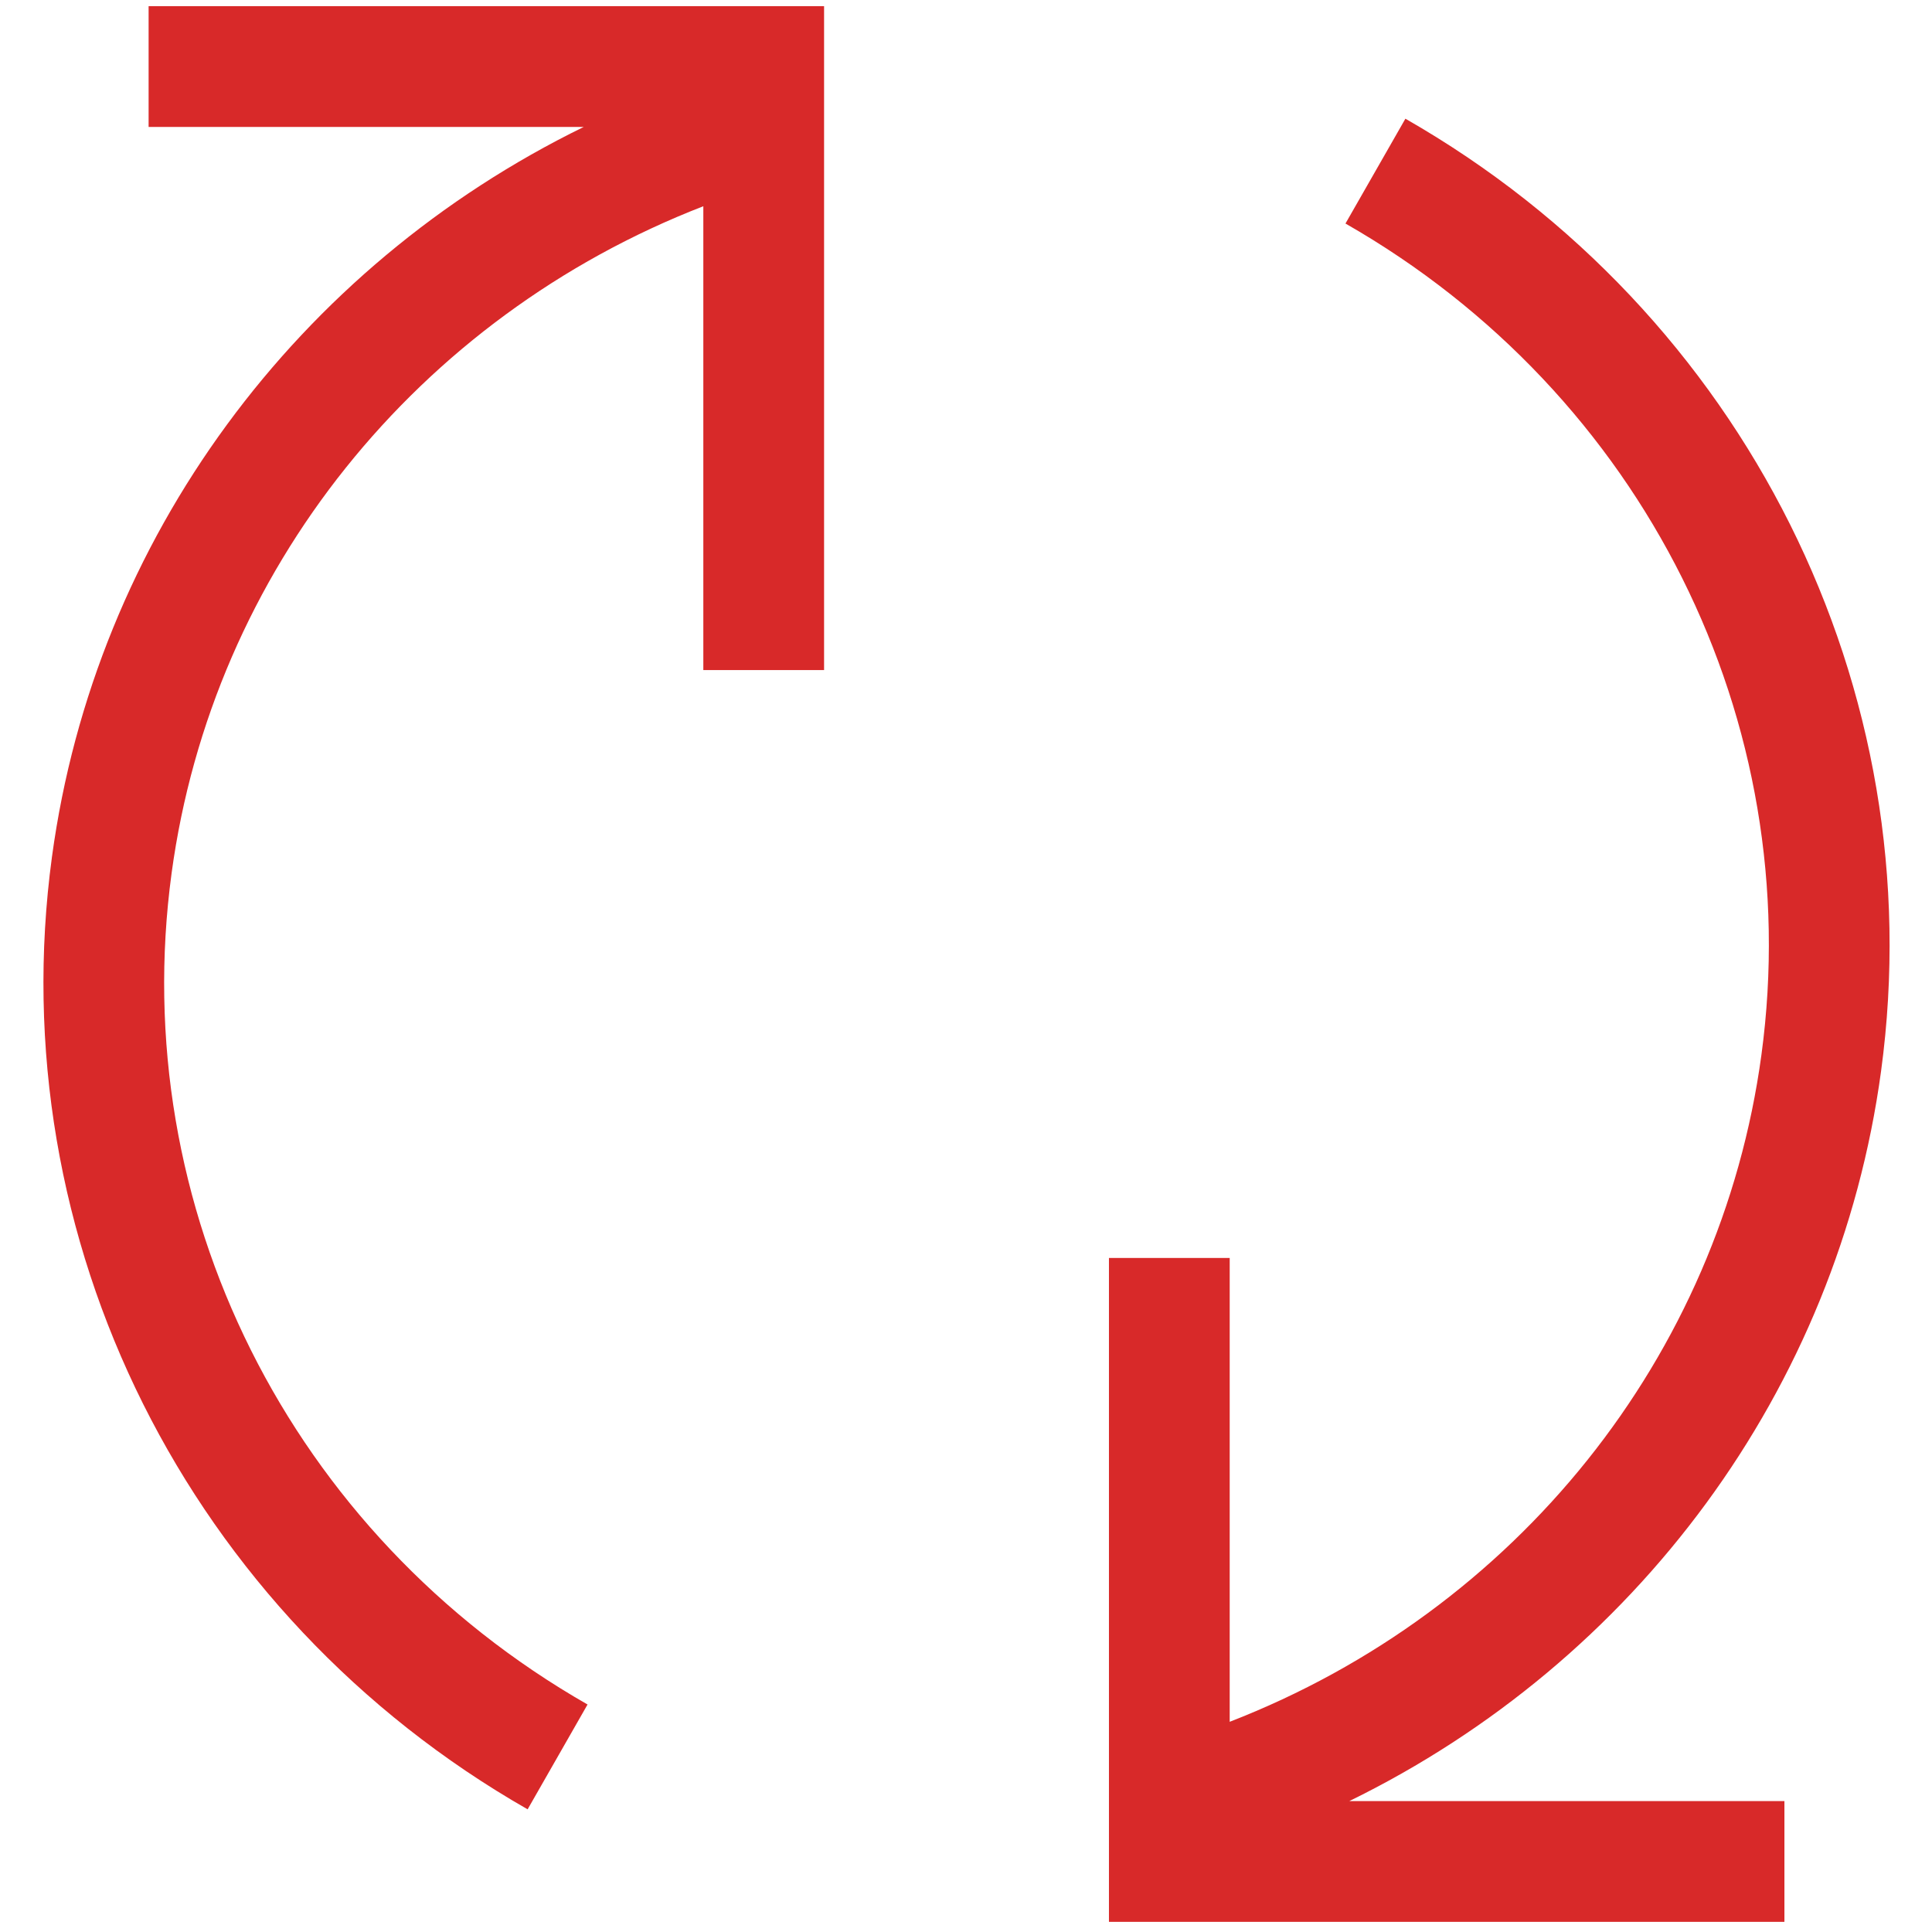 <?xml version="1.0" encoding="UTF-8" standalone="no"?>
<svg
   xmlns:dc="http://purl.org/dc/elements/1.1/"
   xmlns:cc="http://creativecommons.org/ns#"
   xmlns:rdf="http://www.w3.org/1999/02/22-rdf-syntax-ns#"
   xmlns:svg="http://www.w3.org/2000/svg"
   xmlns="http://www.w3.org/2000/svg"
   version="1.1"
   width="1024"
   height="1024"
   viewBox="0 0 1024.00 1024.00"
   enable-background="new 0 0 1024.00 1024.00"
   xml:space="preserve"
   id="svg4562"><defs
     id="defs4566" /><path
     id="path5068"
     d="M 78.766 3.273 L 78.766 67.273 L 309.404 67.273 C 157.935 141.317 50.46 285.156 27.539 454.158 C 0.038 656.934 99.781 856.171 279.652 958.984 L 311.412 903.42 C 153.556 813.19 66.969 639.631 90.957 462.76 C 112.678 302.605 221.34 168.046 372.777 109.312 L 372.777 355.148 L 436.777 355.148 L 436.777 3.273 L 78.766 3.273 z M 744.891 62.914 L 713.131 118.479 C 870.987 208.709 957.572 382.268 933.584 559.139 C 911.863 719.294 803.203 853.854 651.766 912.588 L 651.766 666.75 L 587.766 666.75 L 587.766 954.627 L 587.766 1018.627 L 945.777 1018.627 L 945.777 954.627 L 715.133 954.627 C 866.605 880.584 974.083 736.744 997.004 567.74 C 1024.505 364.965 924.762 165.728 744.891 62.914 z "
     style="color:#000000;font-style:normal;font-variant:normal;font-weight:normal;font-stretch:normal;font-size:medium;line-height:normal;font-family:sans-serif;font-variant-ligatures:normal;font-variant-position:normal;font-variant-caps:normal;font-variant-numeric:normal;font-variant-alternates:normal;font-feature-settings:normal;text-indent:0;text-align:start;text-decoration:none;text-decoration-line:none;text-decoration-style:solid;text-decoration-color:#000000;letter-spacing:normal;word-spacing:normal;text-transform:none;writing-mode:lr-tb;direction:ltr;text-orientation:mixed;dominant-baseline:auto;baseline-shift:baseline;text-anchor:start;white-space:normal;shape-padding:0;clip-rule:nonzero;display:inline;overflow:visible;visibility:visible;opacity:0.99;isolation:auto;mix-blend-mode:normal;color-interpolation:sRGB;color-interpolation-filters:linearRGB;solid-color:#000000;solid-opacity:1;vector-effect:none;fill:#d82828;fill-opacity:1;fill-rule:nonzero;stroke:none;stroke-width:64;stroke-linecap:butt;stroke-linejoin:miter;stroke-miterlimit:4;stroke-dasharray:none;stroke-dashoffset:0;stroke-opacity:1;color-rendering:auto;image-rendering:auto;shape-rendering:auto;text-rendering:auto;enable-background:accumulate" /></svg>